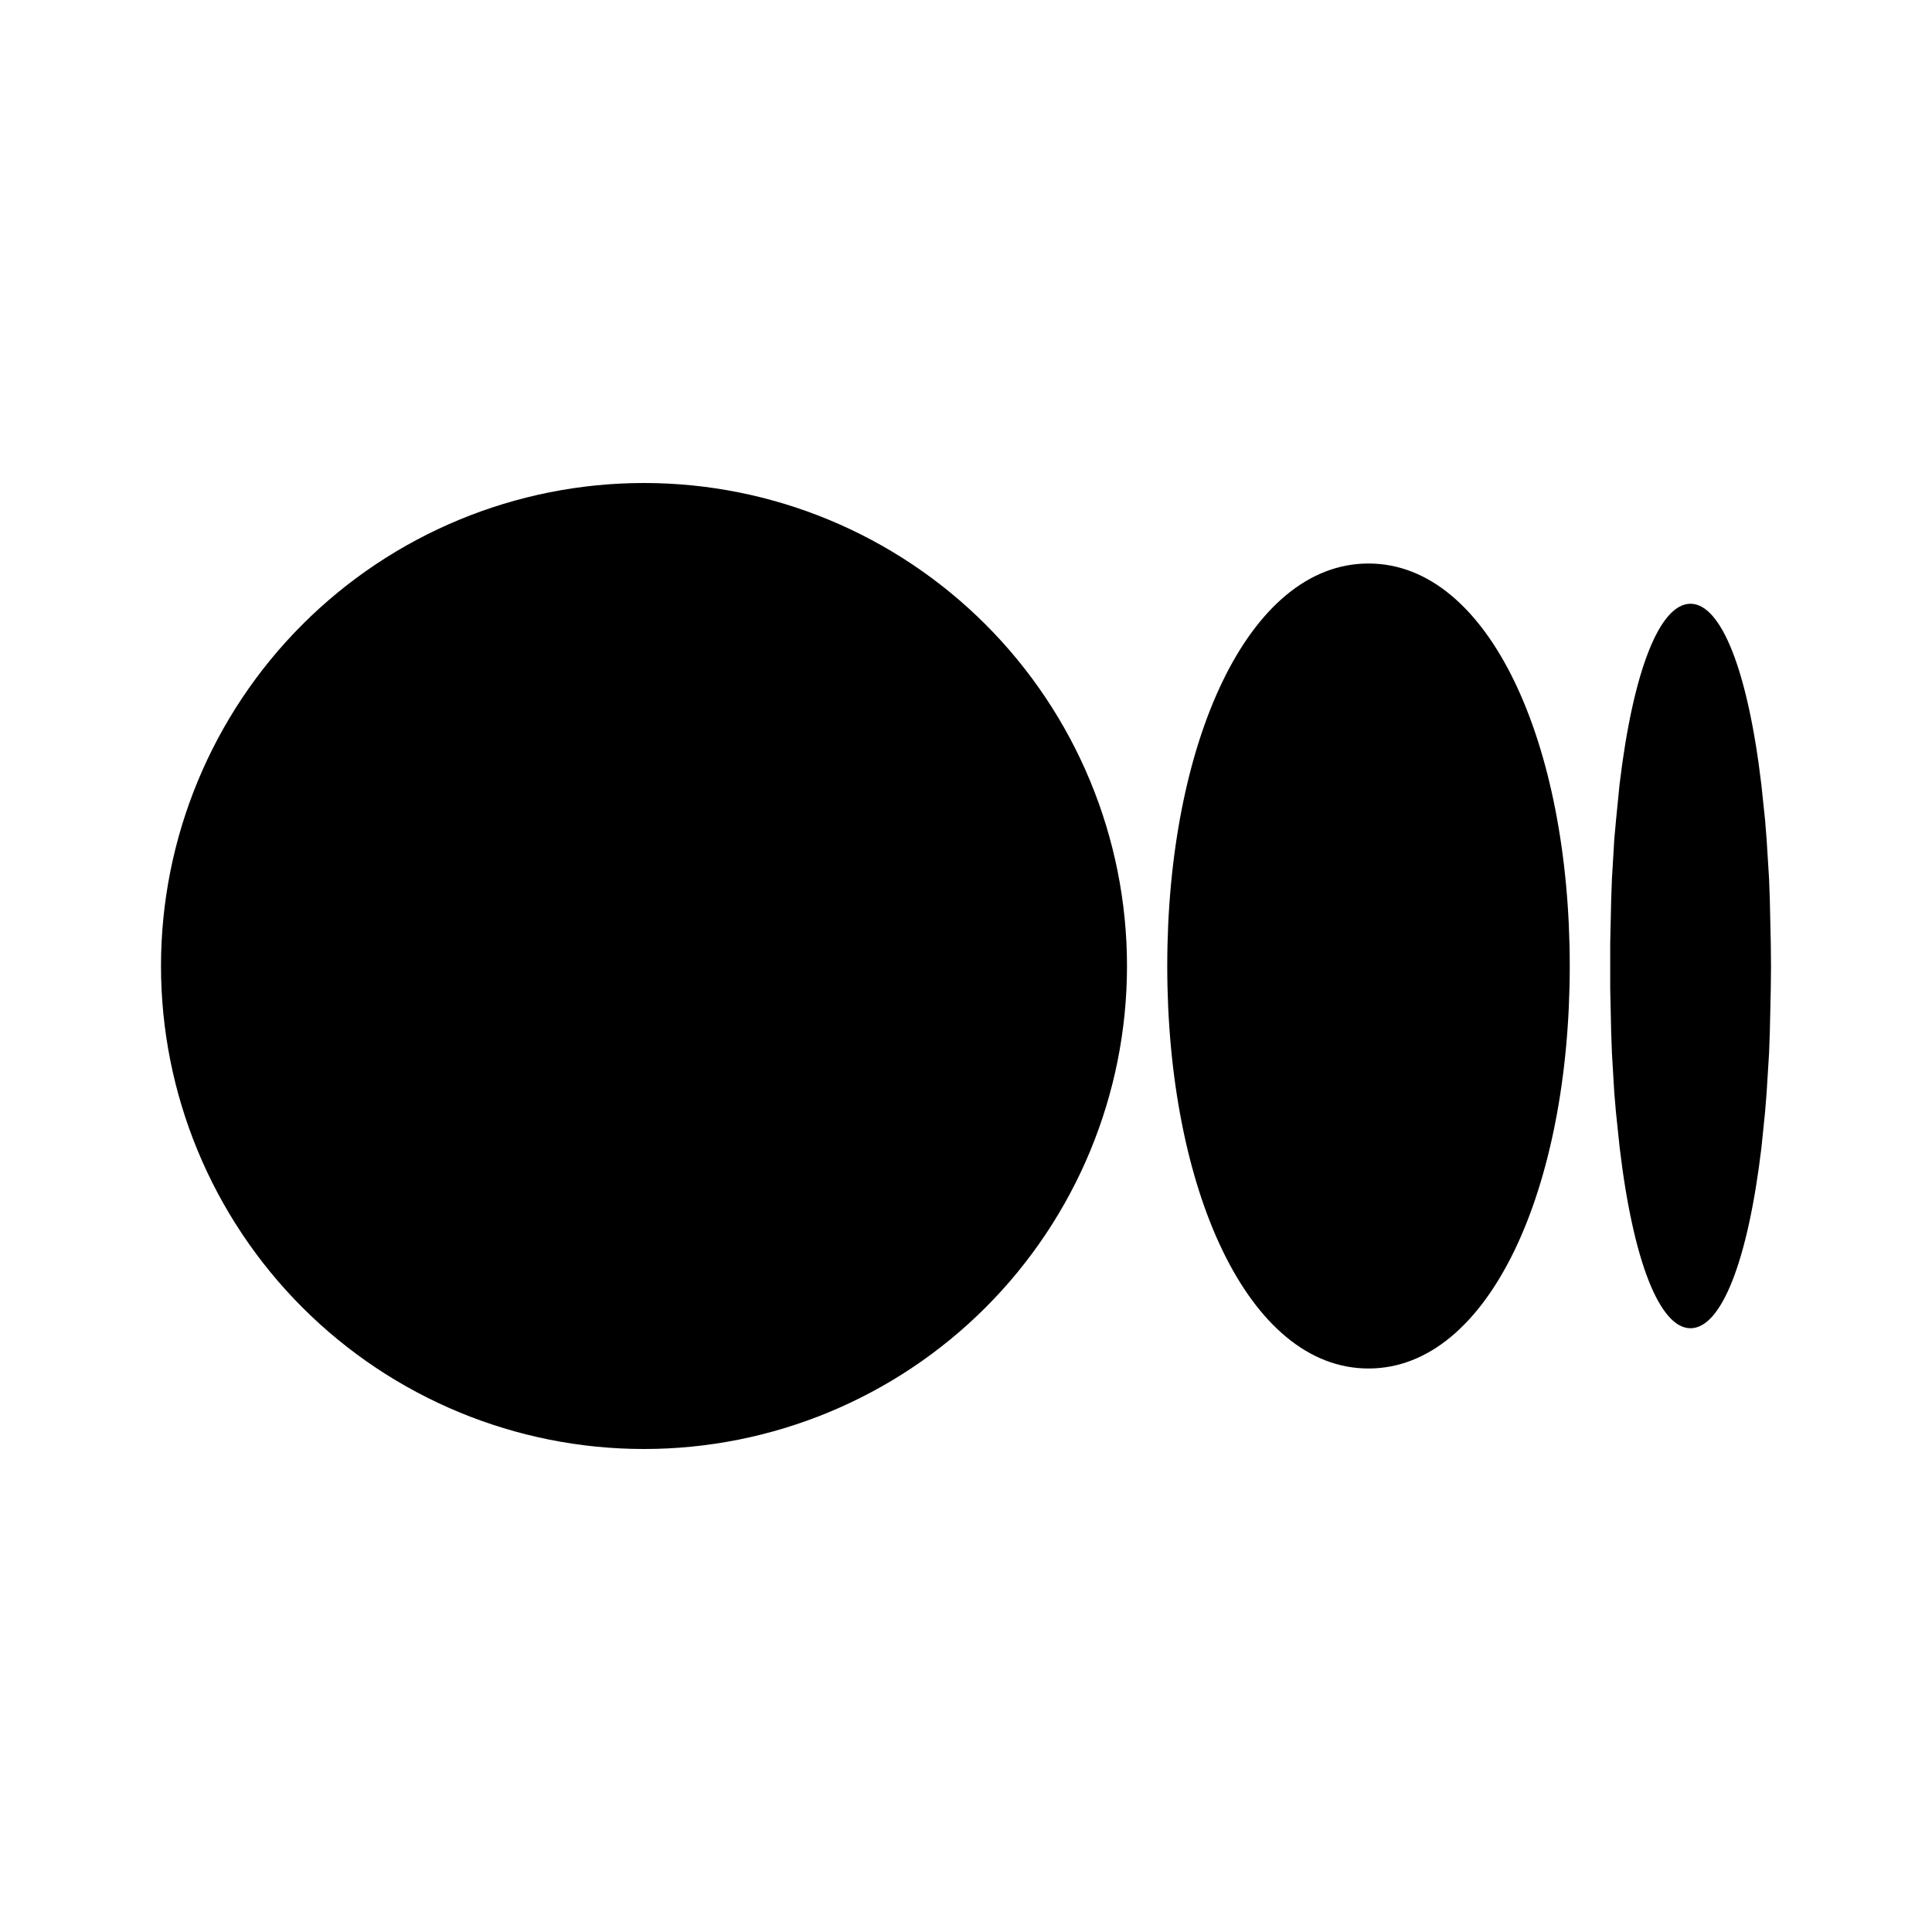 <svg width="18" height="18" viewBox="0 0 18 18"  xmlns="http://www.w3.org/2000/svg">
<path d="M6 4.5C7.193 4.5 8.338 4.974 9.182 5.818C10.026 6.662 10.5 7.807 10.5 9C10.5 10.194 10.026 11.338 9.182 12.182C8.338 13.026 7.193 13.5 6 13.5C4.807 13.5 3.662 13.026 2.818 12.182C1.974 11.338 1.5 10.194 1.5 9C1.5 7.807 1.974 6.662 2.818 5.818C3.662 4.974 4.807 4.5 6 4.5ZM12.75 5.25C13.875 5.25 14.625 6.929 14.625 9C14.625 11.071 13.875 12.75 12.75 12.75C11.625 12.75 10.875 11.071 10.875 9C10.875 6.929 11.625 5.25 12.75 5.25ZM15.75 5.625C16.035 5.625 16.284 6.245 16.41 7.309L16.445 7.642L16.459 7.818L16.482 8.188L16.489 8.383L16.498 8.789L16.5 9L16.498 9.211L16.489 9.617L16.482 9.812L16.459 10.182L16.445 10.358L16.411 10.691C16.284 11.755 16.036 12.375 15.75 12.375C15.465 12.375 15.216 11.755 15.09 10.691L15.055 10.358C15.05 10.3 15.045 10.241 15.04 10.182L15.018 9.812C15.015 9.747 15.013 9.682 15.011 9.617L15.002 9.211V8.789L15.011 8.383L15.018 8.188L15.04 7.818L15.056 7.642L15.089 7.309C15.216 6.245 15.464 5.625 15.75 5.625Z" />
</svg>
